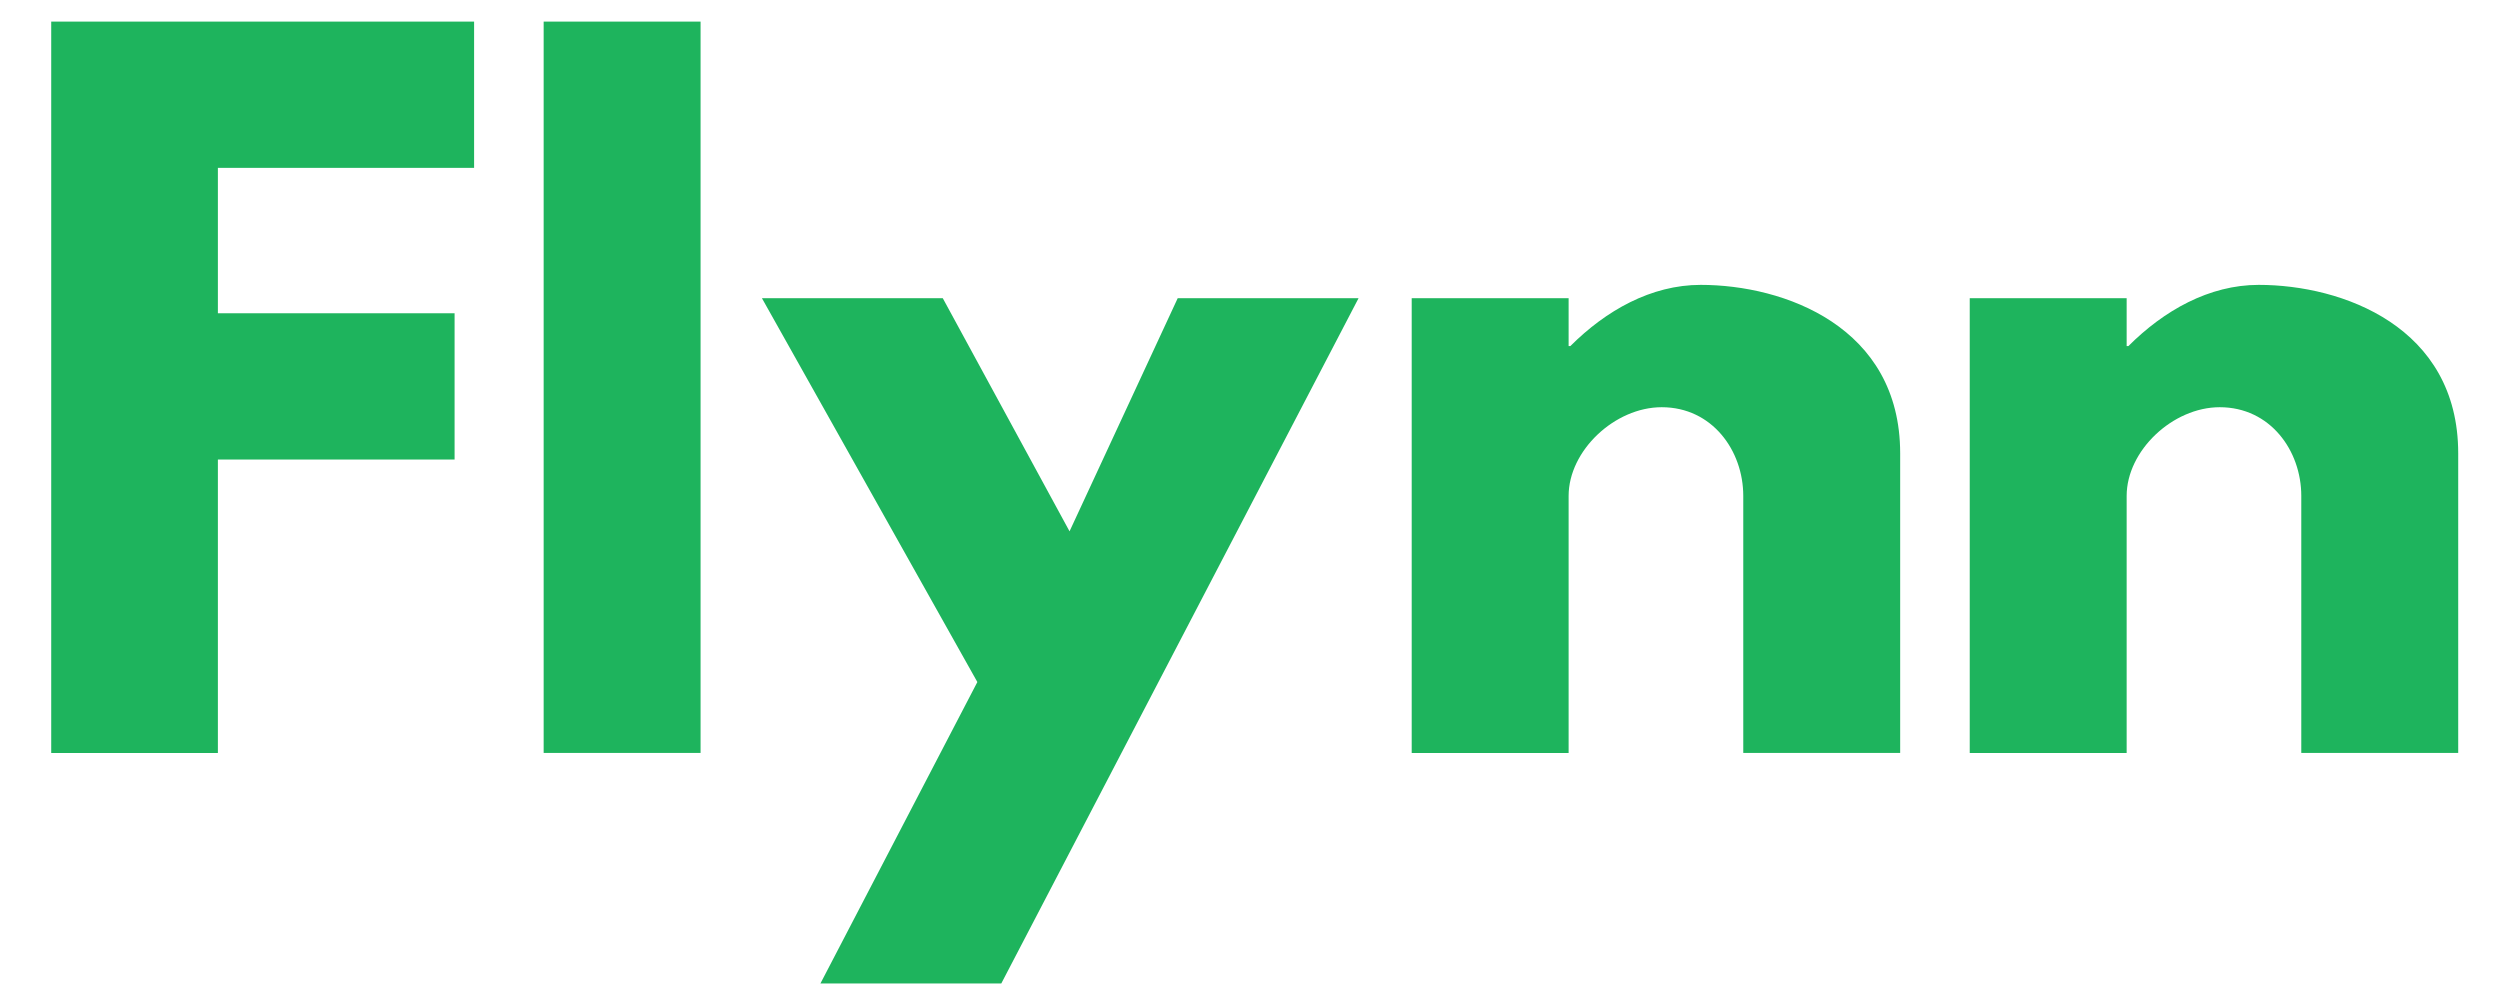 <?xml version="1.0" encoding="utf-8"?>
<!-- Generator: Adobe Illustrator 16.0.0, SVG Export Plug-In . SVG Version: 6.00 Build 0)  -->
<!DOCTYPE svg PUBLIC "-//W3C//DTD SVG 1.1//EN" "http://www.w3.org/Graphics/SVG/1.1/DTD/svg11.dtd">
<svg version="1.1" id="Layer_1" xmlns="http://www.w3.org/2000/svg" xmlns:xlink="http://www.w3.org/1999/xlink" x="0px" y="0px"
	 width="293.383px" height="117.243px" viewBox="-6.243 -2.583 304.72 121.68" enable-background="new 0 0 293.383 117.243"
	 xml:space="preserve">
<path fill="#1EB45D" d="M51.544,17.83H20.315v17.722h28.851v17.829H20.315v35.767H0V0h51.544V17.83z"/>
<path fill="#1EB45D" d="M60.022,0h19.126v89.147H60.022V0z"/>
<path fill="#1EB45D" d="M159.35,33.715l-43.548,83.528H93.758l19.127-36.74L86.626,33.715h22.043l15.452,28.418l13.185-28.418
	H159.35z"/>
<path fill="#1EB45D" d="M165.826,33.715h19.127v5.835h0.215c4.322-4.322,9.834-7.457,15.885-7.457
	c10.158,0,24.312,5.08,24.312,20.532v36.522H206.24V57.812c0-5.512-3.783-10.807-9.941-10.807c-5.727,0-11.346,5.295-11.346,10.807
	v31.336h-19.127V33.715L165.826,33.715z"/>
<path fill="#1EB45D" d="M233.844,33.715h19.127v5.835h0.215c4.322-4.322,9.834-7.457,15.885-7.457
	c10.158,0,24.312,5.08,24.312,20.532v36.522h-19.127V57.812c0-5.512-3.781-10.807-9.939-10.807c-5.729,0-11.346,5.295-11.346,10.807
	v31.336h-19.127V33.715z"/>
</svg>
